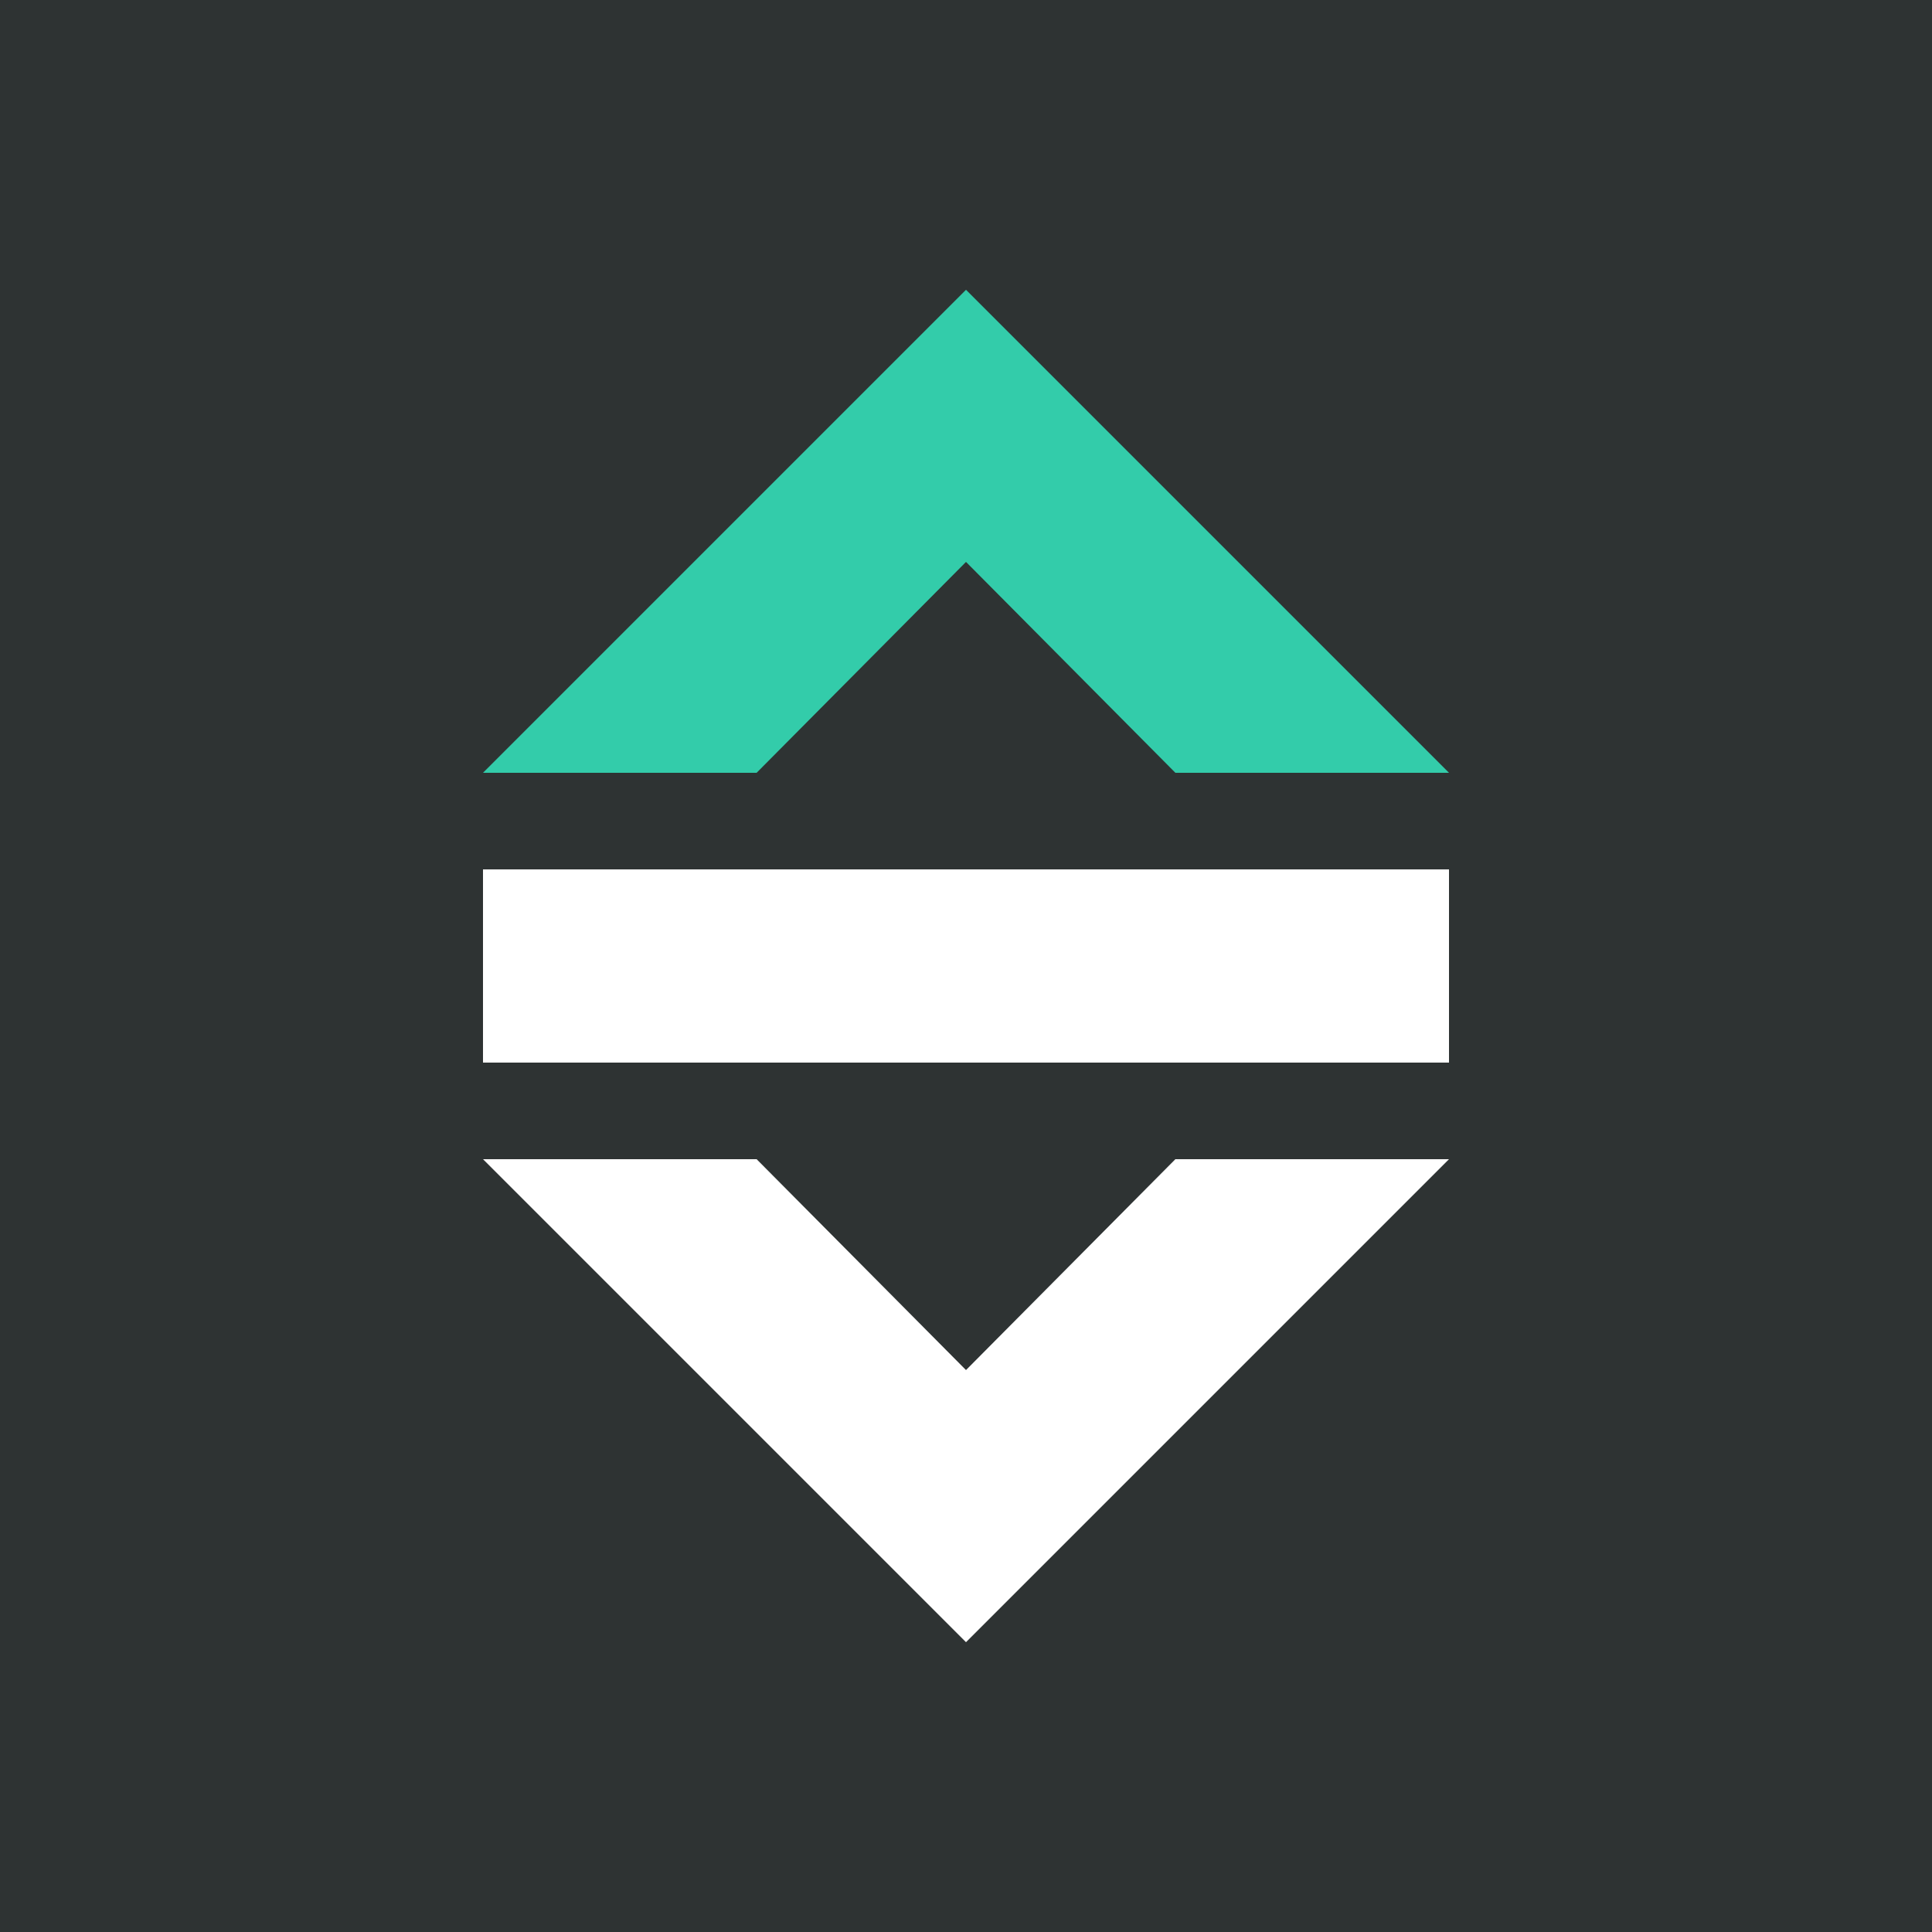 <?xml version="1.0" encoding="UTF-8" standalone="no"?>
<!-- Created with Inkscape (http://www.inkscape.org/) -->

<svg
   xmlns:dc="http://purl.org/dc/elements/1.1/"
   xmlns:cc="http://creativecommons.org/ns#"
   xmlns:rdf="http://www.w3.org/1999/02/22-rdf-syntax-ns#"
   xmlns:svg="http://www.w3.org/2000/svg"
   xmlns="http://www.w3.org/2000/svg"
   xmlns:xlink="http://www.w3.org/1999/xlink"
   xmlns:sodipodi="http://sodipodi.sourceforge.net/DTD/sodipodi-0.dtd"
   xmlns:inkscape="http://www.inkscape.org/namespaces/inkscape"
   version="1.1"
   width="300"
   height="300"
   id="svg2"
   inkscape:version="0.48.5 r10040"
   sodipodi:docname="scrollback-logo-square.svg">
  <rect width="100%" height="100%" fill="#808080" stroke="none"/>
  <sodipodi:namedview
     pagecolor="#ffffff"
     bordercolor="#666666"
     borderopacity="1"
     objecttolerance="10"
     gridtolerance="10"
     guidetolerance="10"
     inkscape:pageopacity="0"
     inkscape:pageshadow="2"
     inkscape:window-width="1366"
     inkscape:window-height="703"
     id="namedview11"
     showgrid="false"
     inkscape:zoom="1.5088021"
     inkscape:cx="65.827264"
     inkscape:cy="148.67445"
     inkscape:window-x="0"
     inkscape:window-y="341"
     inkscape:window-maximized="1"
     inkscape:current-layer="svg2" />
  <defs
     id="defs4">
    <path
       d="m 14,1020.362 -10,10 5.665,0 4.335,-4.366 4.335,4.366 5.665,0 z"
       id="0"
       style="fill:#33ccaa" />
    <path
       d="m 14,1048.362 -10,-10 5.665,0 4.335,4.366 4.335,-4.366 5.665,0 z"
       id="1" />
  </defs>
  <path
     d="m 0,0 300,0 0,300 -300,0 z"
     id="path3770"
     style="fill:#2E3333;fill-opacity:1;stroke:none" />
  <g
     id="g2988"
     transform="matrix(0.75,0,0,0.75,37.5,37.5)">
    <use
       xlink:href="#0"
       height="372.05"
       width="524.41"
       y="0"
       x="0"
       id="use10"
       transform="matrix(10,0,0,10,10,-10193.622)" />
    <path
       style="fill:#ffffff;fill-opacity:1"
       id="path12"
       d="m 50,129.998 0,40 200,0 0,-40 z"
       inkscape:connector-curvature="0" />
    <use
       xlink:href="#1"
       height="372.05"
       width="524.41"
       y="0"
       x="0"
       style="fill:#ffffff;fill-opacity:1"
       id="use14"
       transform="matrix(10,0,0,10,10,-10193.622)" />
  </g>
</svg>
